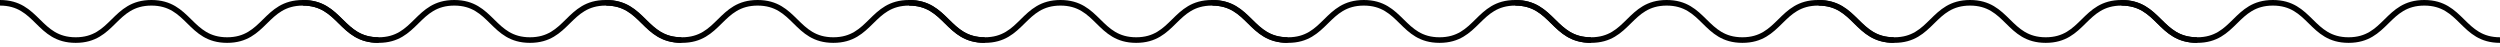 <svg width="532" height="10" viewBox="0 0 532 10" fill="none" xmlns="http://www.w3.org/2000/svg">
<path d="M80.556 9.12C76.27 9.12 74.132 7.015 72.062 4.977C70.083 3.03 68.215 1.19 64.444 1.19C60.674 1.19 58.806 3.03 56.826 4.977C54.757 7.015 52.619 9.12 48.333 9.12C44.048 9.12 41.909 7.015 39.84 4.977C37.861 3.03 35.992 1.19 32.222 1.19C28.452 1.19 26.583 3.03 24.604 4.977C22.535 7.015 20.396 9.12 16.111 9.12C11.826 9.12 9.687 7.015 7.618 4.977C5.639 3.03 3.77 1.19 0 1.19L0 0C4.285 0 6.424 2.106 8.493 4.144C10.472 6.091 12.341 7.931 16.111 7.931C19.881 7.931 21.75 6.091 23.729 4.144C25.798 2.106 27.937 0 32.222 0C36.508 0 38.646 2.106 40.715 4.144C42.694 6.091 44.563 7.931 48.333 7.931C52.103 7.931 53.972 6.091 55.951 4.144C58.02 2.106 60.159 0 64.444 0C68.73 0 70.868 2.106 72.938 4.144C74.917 6.091 76.785 7.931 80.556 7.931V9.12Z" fill="black"/>
<path d="M145.001 9.12C140.715 9.12 138.577 7.015 136.508 4.977C134.529 3.03 132.66 1.19 128.89 1.19C125.12 1.19 123.251 3.03 121.272 4.977C119.203 7.015 117.064 9.12 112.779 9.12C108.493 9.12 106.355 7.015 104.286 4.977C102.306 3.03 100.438 1.19 96.668 1.19C92.897 1.19 91.029 3.03 89.049 4.977C86.98 7.015 84.842 9.12 80.556 9.12C76.271 9.12 74.132 7.015 72.063 4.977C70.084 3.03 68.216 1.19 64.445 1.19V0C68.731 0 70.869 2.106 72.938 4.144C74.918 6.091 76.786 7.931 80.556 7.931C84.327 7.931 86.195 6.091 88.174 4.144C90.243 2.106 92.382 0 96.668 0C100.953 0 103.092 2.106 105.161 4.144C107.14 6.091 109.008 7.931 112.779 7.931C116.549 7.931 118.418 6.091 120.397 4.144C122.466 2.106 124.604 0 128.89 0C133.175 0 135.314 2.106 137.383 4.144C139.362 6.091 141.231 7.931 145.001 7.931V9.12Z" fill="black"/>
<path d="M338.556 9.12C334.27 9.12 332.132 7.015 330.062 4.977C328.083 3.03 326.215 1.19 322.444 1.19C318.674 1.19 316.806 3.03 314.826 4.977C312.757 7.015 310.619 9.12 306.333 9.12C302.048 9.12 299.909 7.015 297.84 4.977C295.861 3.03 293.992 1.19 290.222 1.19C286.452 1.19 284.583 3.03 282.604 4.977C280.535 7.015 278.397 9.12 274.111 9.12C269.826 9.12 267.687 7.015 265.618 4.977C263.639 3.03 261.77 1.19 258 1.19V0C262.285 0 264.424 2.106 266.493 4.144C268.472 6.091 270.341 7.931 274.111 7.931C277.881 7.931 279.75 6.091 281.729 4.144C283.798 2.106 285.937 0 290.222 0C294.508 0 296.646 2.106 298.715 4.144C300.694 6.091 302.563 7.931 306.333 7.931C310.104 7.931 311.972 6.091 313.951 4.144C316.02 2.106 318.159 0 322.444 0C326.73 0 328.868 2.106 330.938 4.144C332.917 6.091 334.785 7.931 338.556 7.931V9.12Z" fill="black"/>
<path d="M403.001 9.12C398.715 9.12 396.577 7.015 394.508 4.977C392.529 3.03 390.66 1.19 386.89 1.19C383.12 1.19 381.251 3.03 379.272 4.977C377.203 7.015 375.064 9.12 370.779 9.12C366.493 9.12 364.355 7.015 362.286 4.977C360.306 3.03 358.438 1.19 354.668 1.19C350.897 1.19 349.029 3.03 347.05 4.977C344.98 7.015 342.842 9.12 338.556 9.12C334.271 9.12 332.132 7.015 330.063 4.977C328.084 3.03 326.215 1.19 322.445 1.19V0C326.731 0 328.869 2.106 330.938 4.144C332.918 6.091 334.786 7.931 338.556 7.931C342.327 7.931 344.195 6.091 346.174 4.144C348.244 2.106 350.382 0 354.668 0C358.953 0 361.092 2.106 363.161 4.144C365.14 6.091 367.008 7.931 370.779 7.931C374.549 7.931 376.418 6.091 378.397 4.144C380.466 2.106 382.604 0 386.89 0C391.175 0 393.314 2.106 395.383 4.144C397.362 6.091 399.231 7.931 403.001 7.931V9.12Z" fill="black"/>
<path d="M209.556 9.12C205.27 9.12 203.132 7.015 201.062 4.977C199.083 3.03 197.215 1.19 193.444 1.19C189.674 1.19 187.806 3.03 185.826 4.977C183.757 7.015 181.619 9.12 177.333 9.12C173.048 9.12 170.909 7.015 168.84 4.977C166.861 3.03 164.992 1.19 161.222 1.19C157.452 1.19 155.583 3.03 153.604 4.977C151.535 7.015 149.397 9.12 145.111 9.12C140.826 9.12 138.687 7.015 136.618 4.977C134.639 3.03 132.77 1.19 129 1.19V0C133.285 0 135.424 2.106 137.493 4.144C139.472 6.091 141.341 7.931 145.111 7.931C148.881 7.931 150.75 6.091 152.729 4.144C154.798 2.106 156.937 0 161.222 0C165.508 0 167.646 2.106 169.715 4.144C171.694 6.091 173.563 7.931 177.333 7.931C181.104 7.931 182.972 6.091 184.951 4.144C187.02 2.106 189.159 0 193.444 0C197.73 0 199.868 2.106 201.938 4.144C203.917 6.091 205.785 7.931 209.556 7.931V9.12Z" fill="black"/>
<path d="M274.001 9.12C269.715 9.12 267.577 7.015 265.508 4.977C263.529 3.03 261.66 1.19 257.89 1.19C254.12 1.19 252.251 3.03 250.272 4.977C248.203 7.015 246.064 9.12 241.779 9.12C237.493 9.12 235.355 7.015 233.286 4.977C231.306 3.03 229.438 1.19 225.668 1.19C221.897 1.19 220.029 3.03 218.05 4.977C215.98 7.015 213.842 9.12 209.556 9.12C205.271 9.12 203.132 7.015 201.063 4.977C199.084 3.03 197.215 1.19 193.445 1.19V0C197.731 0 199.869 2.106 201.938 4.144C203.918 6.091 205.786 7.931 209.556 7.931C213.327 7.931 215.195 6.091 217.174 4.144C219.244 2.106 221.382 0 225.668 0C229.953 0 232.092 2.106 234.161 4.144C236.14 6.091 238.008 7.931 241.779 7.931C245.549 7.931 247.418 6.091 249.397 4.144C251.466 2.106 253.604 0 257.89 0C262.175 0 264.314 2.106 266.383 4.144C268.362 6.091 270.231 7.931 274.001 7.931V9.12Z" fill="black"/>
<path d="M467.556 9.12C463.27 9.12 461.132 7.015 459.062 4.977C457.083 3.03 455.215 1.19 451.444 1.19C447.674 1.19 445.806 3.03 443.826 4.977C441.757 7.015 439.619 9.12 435.333 9.12C431.048 9.12 428.909 7.015 426.84 4.977C424.861 3.03 422.992 1.19 419.222 1.19C415.452 1.19 413.583 3.03 411.604 4.977C409.535 7.015 407.397 9.12 403.111 9.12C398.826 9.12 396.687 7.015 394.618 4.977C392.639 3.03 390.77 1.19 387 1.19V0C391.285 0 393.424 2.106 395.493 4.144C397.472 6.091 399.341 7.931 403.111 7.931C406.881 7.931 408.75 6.091 410.729 4.144C412.798 2.106 414.937 0 419.222 0C423.508 0 425.646 2.106 427.715 4.144C429.694 6.091 431.563 7.931 435.333 7.931C439.104 7.931 440.972 6.091 442.951 4.144C445.02 2.106 447.159 0 451.444 0C455.73 0 457.868 2.106 459.938 4.144C461.917 6.091 463.785 7.931 467.556 7.931V9.12Z" fill="black"/>
<path d="M532.001 9.12C527.715 9.12 525.577 7.015 523.508 4.977C521.529 3.03 519.66 1.19 515.89 1.19C512.12 1.19 510.251 3.03 508.272 4.977C506.203 7.015 504.064 9.12 499.779 9.12C495.493 9.12 493.355 7.015 491.286 4.977C489.306 3.03 487.438 1.19 483.668 1.19C479.897 1.19 478.029 3.03 476.05 4.977C473.98 7.015 471.842 9.12 467.556 9.12C463.271 9.12 461.132 7.015 459.063 4.977C457.084 3.03 455.215 1.19 451.445 1.19V0C455.731 0 457.869 2.106 459.938 4.144C461.918 6.091 463.786 7.931 467.556 7.931C471.327 7.931 473.195 6.091 475.174 4.144C477.244 2.106 479.382 0 483.668 0C487.953 0 490.092 2.106 492.161 4.144C494.14 6.091 496.008 7.931 499.779 7.931C503.549 7.931 505.418 6.091 507.397 4.144C509.466 2.106 511.604 0 515.89 0C520.175 0 522.314 2.106 524.383 4.144C526.362 6.091 528.231 7.931 532.001 7.931V9.12Z" fill="black"/>
</svg>
